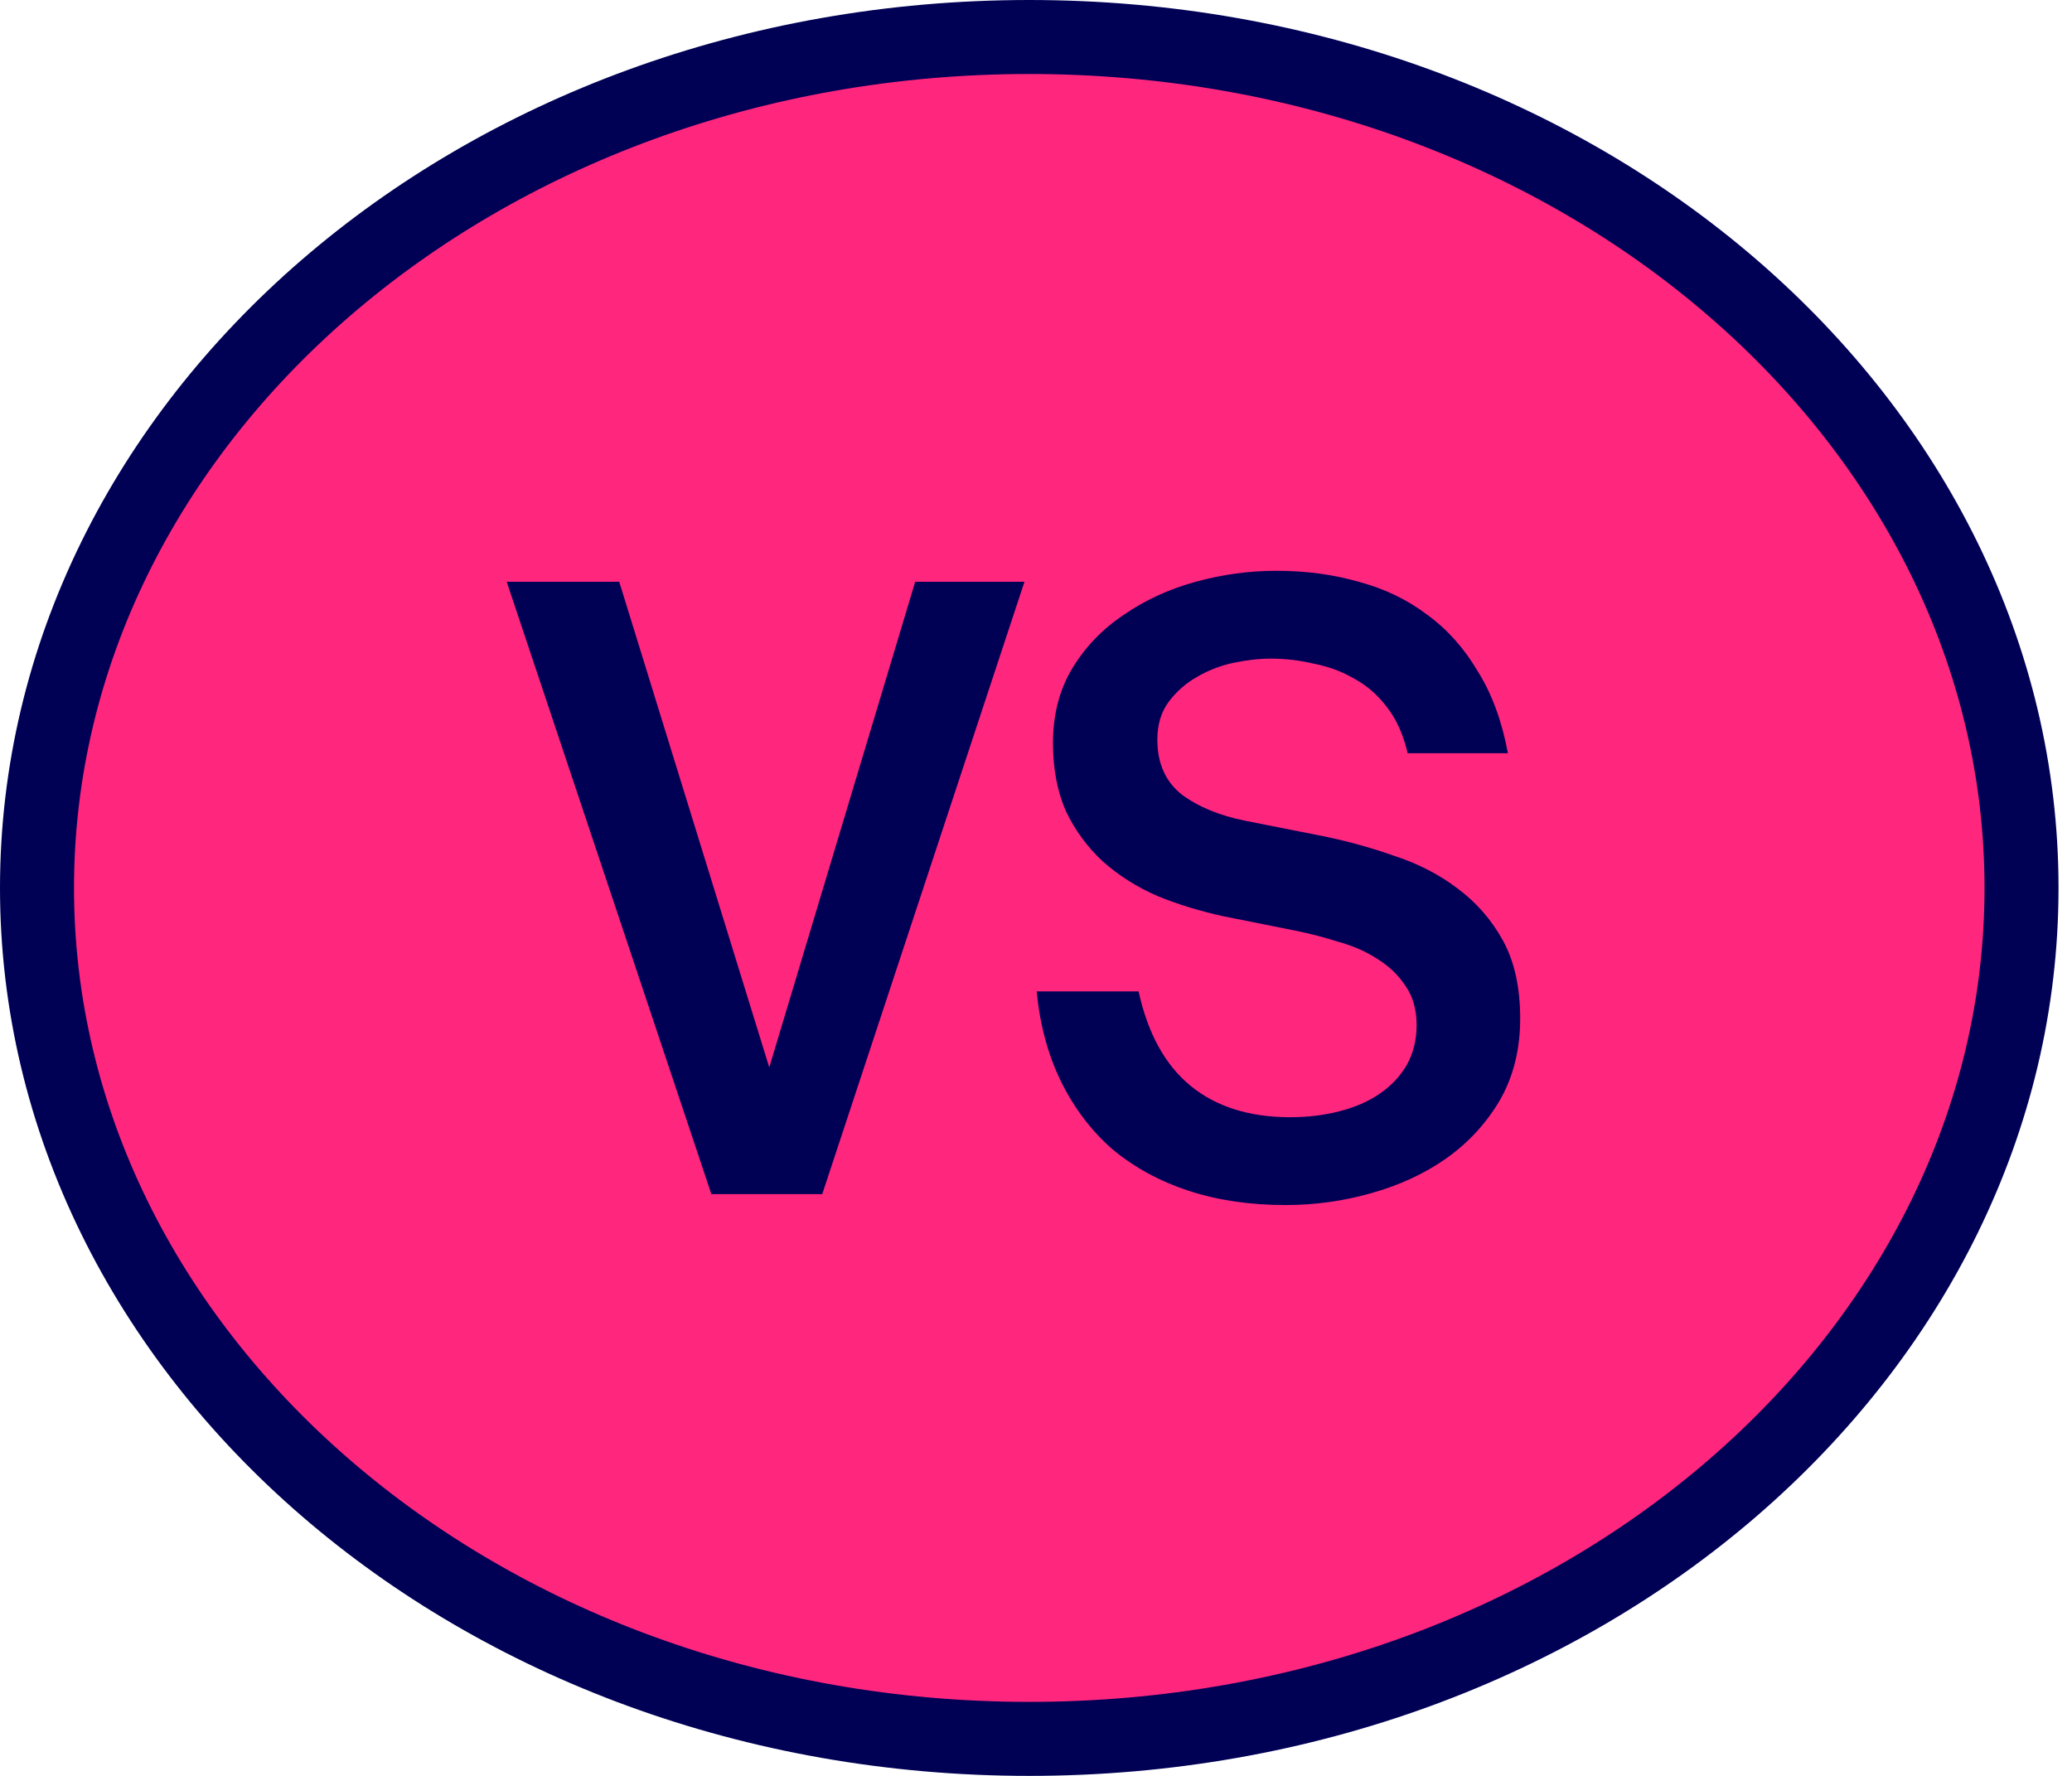 <svg width="56" height="48" viewBox="0 0 56 48" fill="none" xmlns="http://www.w3.org/2000/svg">
<path d="M54.636 24C54.636 36.569 42.773 47 27.818 47C12.863 47 1 36.569 1 24C1 11.431 12.863 1 27.818 1C42.773 1 54.636 11.431 54.636 24Z" fill="#FF267E" stroke="#000055" stroke-width="2"/>
<path d="M16.736 15.725L20.791 28.851L24.735 15.725H27.688L22.223 32.275H19.226L13.695 15.725H16.736Z" fill="#000055"/>
<path d="M33.065 24.765C32.433 24.628 31.838 24.445 31.28 24.217C30.721 23.973 30.229 23.661 29.803 23.281C29.392 22.9 29.061 22.451 28.812 21.934C28.577 21.401 28.459 20.785 28.459 20.085C28.459 19.309 28.635 18.632 28.988 18.053C29.341 17.475 29.803 16.996 30.376 16.616C30.949 16.22 31.596 15.923 32.315 15.725C33.035 15.527 33.762 15.428 34.497 15.428C35.29 15.428 36.032 15.527 36.722 15.725C37.413 15.908 38.03 16.205 38.574 16.616C39.117 17.011 39.572 17.521 39.94 18.145C40.322 18.754 40.593 19.492 40.755 20.359H38.045C37.927 19.857 37.743 19.446 37.494 19.126C37.244 18.792 36.95 18.533 36.612 18.35C36.274 18.152 35.907 18.015 35.511 17.939C35.129 17.848 34.739 17.802 34.343 17.802C34.034 17.802 33.696 17.84 33.329 17.917C32.976 17.993 32.646 18.122 32.337 18.305C32.044 18.472 31.794 18.693 31.588 18.967C31.383 19.241 31.28 19.583 31.28 19.994C31.28 20.633 31.5 21.128 31.941 21.477C32.396 21.812 32.969 22.048 33.66 22.185L35.621 22.573C36.326 22.71 37.002 22.893 37.648 23.121C38.309 23.334 38.889 23.631 39.389 24.011C39.903 24.392 40.314 24.863 40.623 25.427C40.931 25.99 41.086 26.69 41.086 27.527C41.086 28.364 40.902 29.102 40.535 29.741C40.167 30.365 39.683 30.89 39.08 31.316C38.493 31.727 37.817 32.039 37.053 32.252C36.304 32.465 35.533 32.571 34.739 32.571C33.784 32.571 32.91 32.442 32.117 32.183C31.338 31.925 30.655 31.552 30.068 31.065C29.495 30.563 29.032 29.954 28.68 29.239C28.327 28.523 28.107 27.709 28.018 26.796H30.773C31.023 27.938 31.493 28.79 32.183 29.353C32.874 29.916 33.77 30.197 34.871 30.197C35.342 30.197 35.782 30.144 36.194 30.038C36.62 29.931 36.987 29.771 37.295 29.558C37.604 29.345 37.846 29.086 38.023 28.782C38.199 28.462 38.287 28.105 38.287 27.709C38.287 27.283 38.184 26.925 37.978 26.636C37.788 26.347 37.53 26.104 37.207 25.906C36.899 25.708 36.546 25.556 36.15 25.449C35.768 25.328 35.386 25.229 35.004 25.153L33.065 24.765Z" fill="#000055"/>
</svg>
